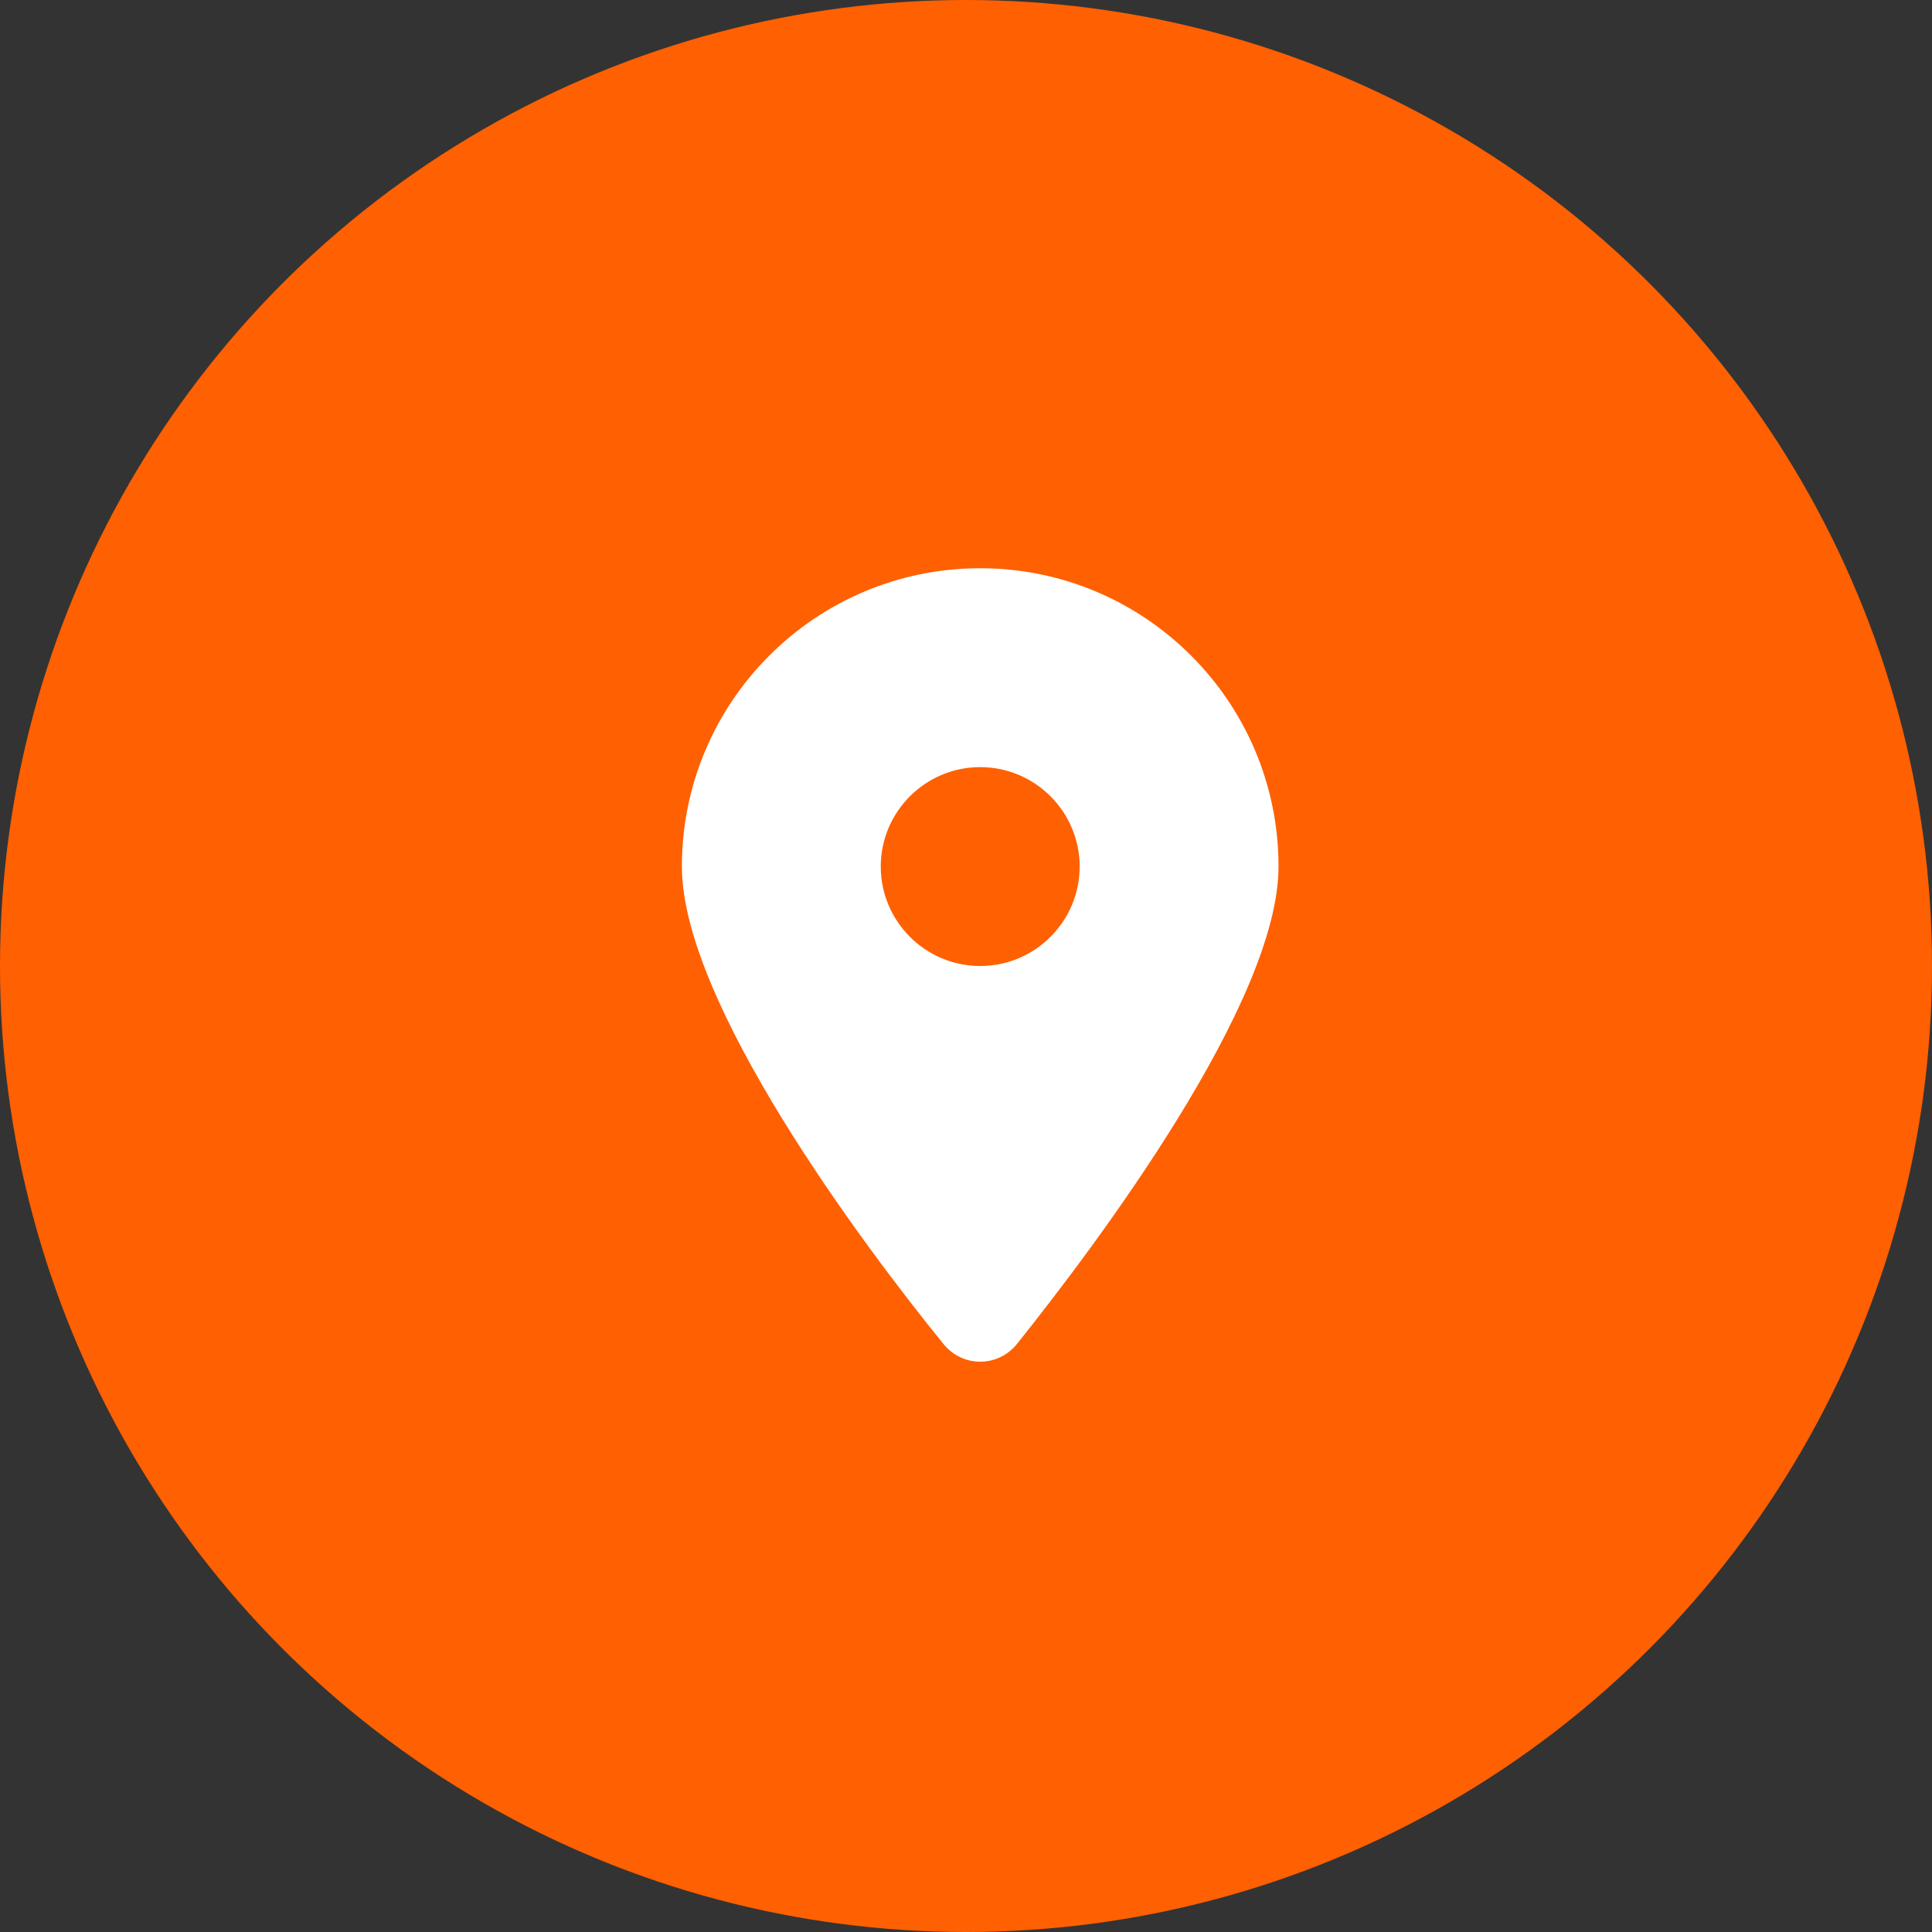 <svg width="34" height="34" viewBox="0 0 34 34" fill="none" xmlns="http://www.w3.org/2000/svg">
<rect x="0" y="0" width="34" height="34" fill="#333333" stroke="none"/>
<circle cx="17" cy="17" r="17" fill="#FF6002"/>
<g clip-path="url(#clip0_1_540)">
<path d="M16.602 23.65C15.175 21.895 12 17.64 12 15.25C12 12.351 14.351 10 17.25 10C20.148 10 22.5 12.351 22.5 15.25C22.5 17.64 19.301 21.895 17.898 23.65C17.562 24.068 16.938 24.068 16.602 23.65ZM17.25 17C18.215 17 19 16.215 19 15.25C19 14.285 18.215 13.5 17.25 13.5C16.285 13.5 15.5 14.285 15.5 15.25C15.5 16.215 16.285 17 17.25 17Z" fill="white"/>
</g>
<defs>
<clipPath id="clip0_1_540">
<rect width="10.5" height="14" fill="white" transform="translate(12 10)"/>
</clipPath>
</defs>
</svg>
